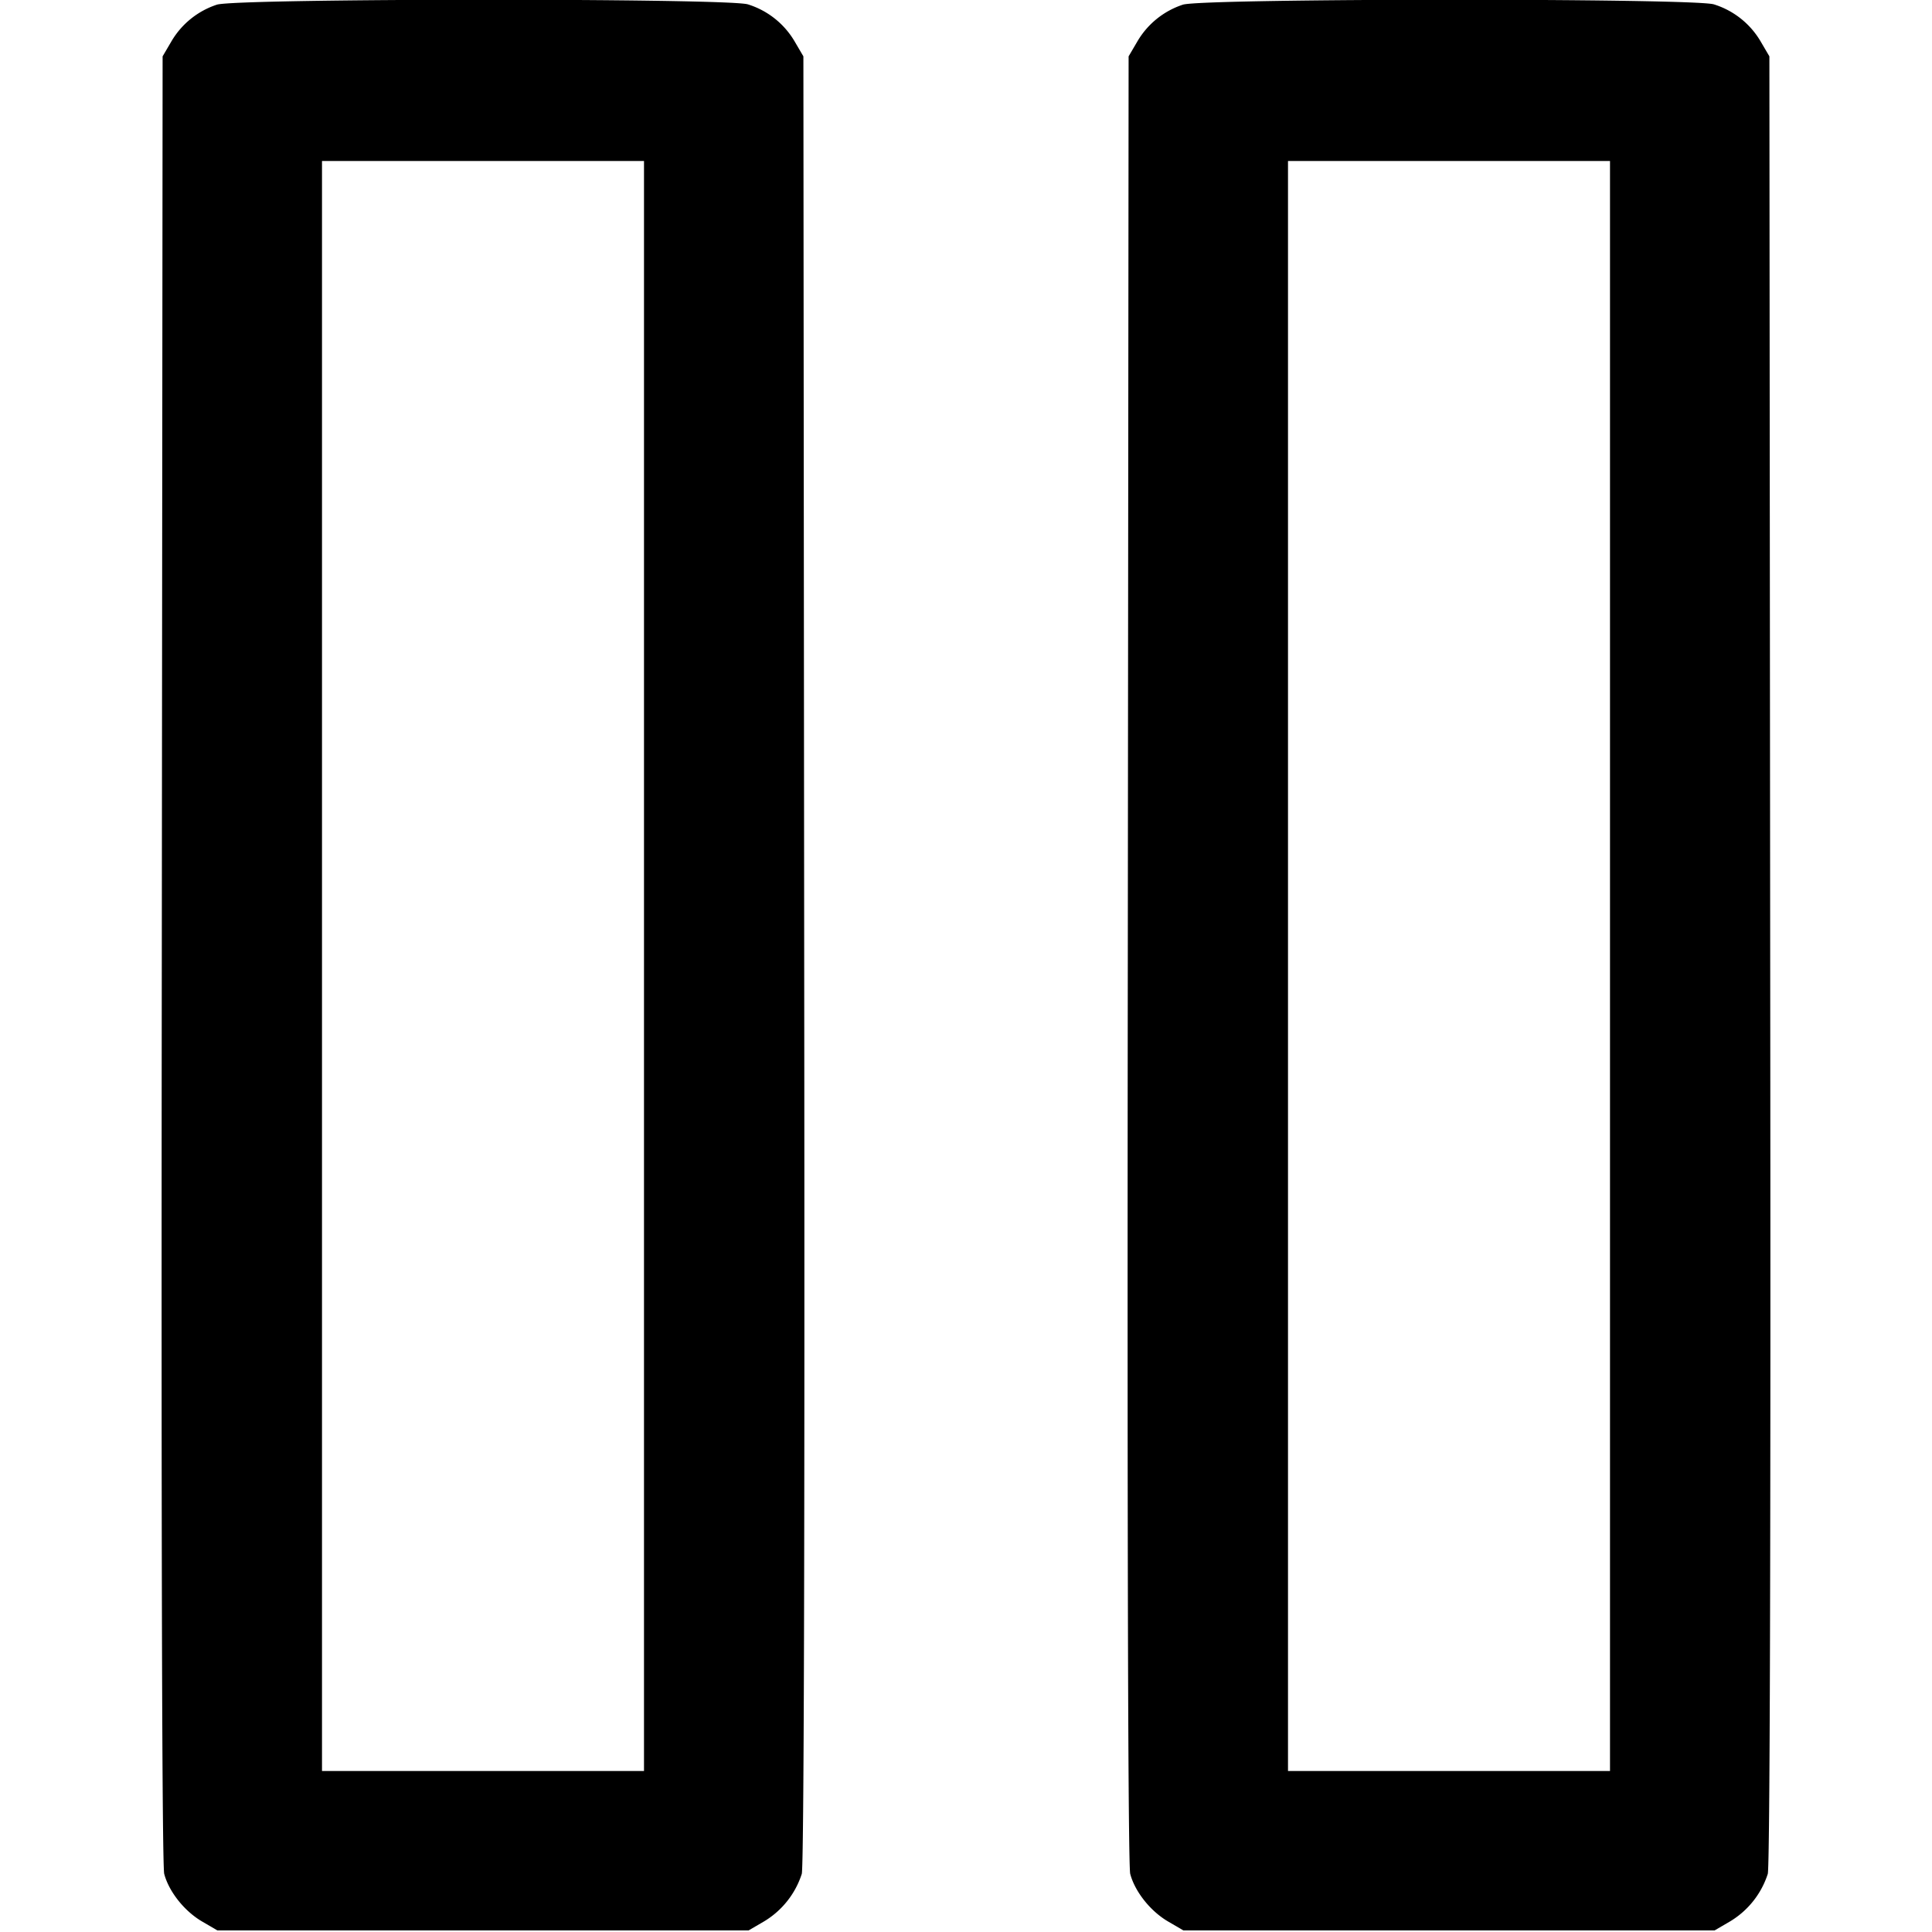 <svg xmlns="http://www.w3.org/2000/svg" width="12" height="12" fill="none"><path d="M1.347.029a.513.513 0 0 0-.283.229L1.01.35l-.005 5.607c-.004 3.707.002 5.633.015 5.682.029.11.125.231.234.295l.096.056h3.3l.096-.056a.535.535 0 0 0 .234-.295c.013-.049.019-1.975.015-5.682L4.99.35 4.936.258a.513.513 0 0 0-.291-.231c-.13-.039-3.173-.038-3.298.002m6 0a.513.513 0 0 0-.283.229L7.01.35l-.005 5.607c-.004 3.707.002 5.633.015 5.682.029.11.125.231.234.295l.096.056h3.3l.096-.056a.535.535 0 0 0 .234-.295c.013-.049.019-1.975.015-5.682L10.99.35l-.054-.092a.513.513 0 0 0-.291-.231c-.13-.039-3.173-.038-3.298.002M4 6v5H2V1h2v5m6 0v5H8V1h2v5" fill-rule="evenodd" fill="#000"/></svg>